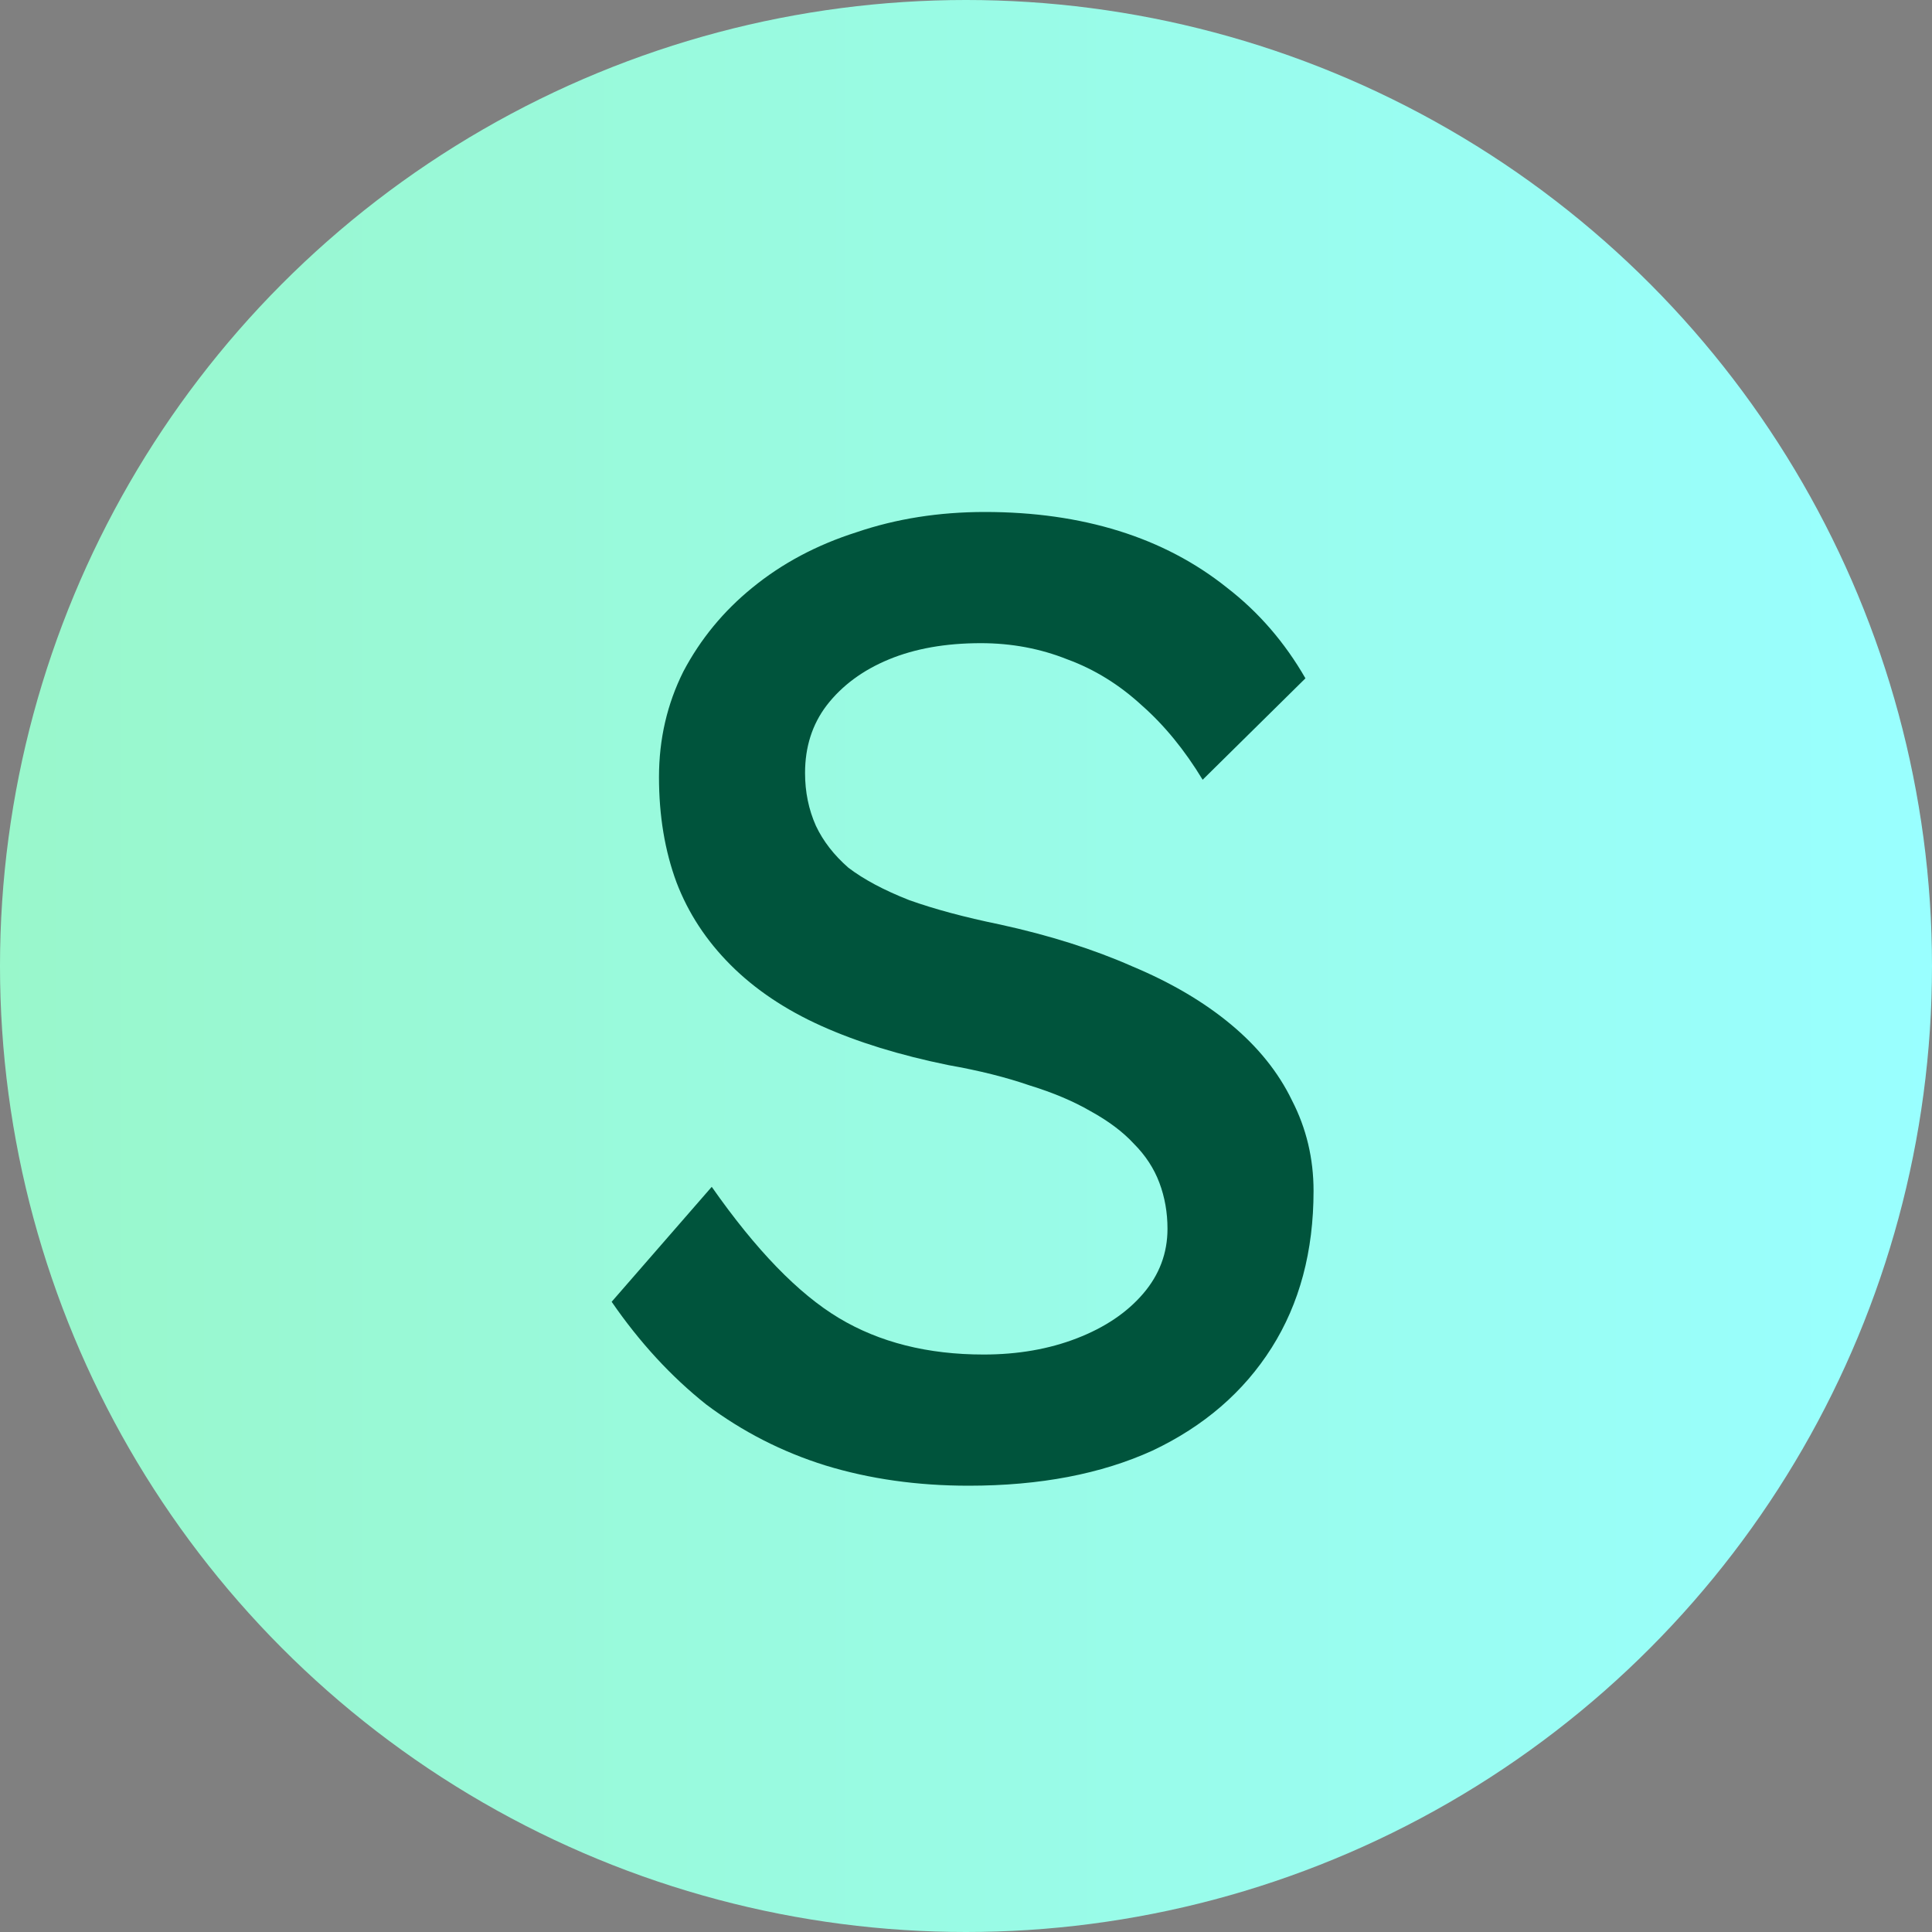 <svg width="500" height="500" viewBox="0 0 500 500" fill="none" xmlns="http://www.w3.org/2000/svg">
<rect x="0" y="0" width="500" height="500" fill="#808080" stroke="none"/>
<circle cx="250" cy="250" r="250" fill="url(#paint0_linear_19044_57)"/>
<path d="M250.696 384.5C237.396 384.5 225.029 382.75 213.596 379.25C202.396 375.75 192.129 370.5 182.796 363.5C173.696 356.267 165.529 347.4 158.296 336.9L184.196 307.15C195.629 323.483 206.596 334.8 217.096 341.1C227.596 347.4 240.079 350.55 254.546 350.55C263.413 350.55 271.463 349.15 278.696 346.35C285.929 343.55 291.646 339.7 295.846 334.8C300.046 329.9 302.146 324.3 302.146 318C302.146 313.8 301.446 309.833 300.046 306.1C298.646 302.367 296.429 298.983 293.396 295.95C290.596 292.917 286.863 290.117 282.196 287.55C277.763 284.983 272.513 282.767 266.446 280.9C260.379 278.8 253.379 277.05 245.446 275.65C232.846 273.083 221.879 269.7 212.546 265.5C203.213 261.3 195.396 256.05 189.096 249.75C182.796 243.45 178.129 236.333 175.096 228.4C172.063 220.233 170.546 211.133 170.546 201.1C170.546 191.3 172.646 182.2 176.846 173.8C181.279 165.4 187.229 158.167 194.696 152.1C202.396 145.8 211.379 141.017 221.646 137.75C231.913 134.25 242.996 132.5 254.896 132.5C267.496 132.5 279.046 134.133 289.546 137.4C300.046 140.667 309.379 145.567 317.546 152.1C325.713 158.4 332.479 166.217 337.846 175.55L311.246 201.8C306.579 194.1 301.329 187.683 295.496 182.55C289.663 177.183 283.246 173.217 276.246 170.65C269.246 167.85 261.779 166.45 253.846 166.45C244.746 166.45 236.813 167.85 230.046 170.65C223.279 173.45 217.913 177.417 213.946 182.55C210.213 187.45 208.346 193.283 208.346 200.05C208.346 204.95 209.279 209.5 211.146 213.7C213.013 217.667 215.813 221.283 219.546 224.55C223.513 227.583 228.763 230.383 235.296 232.95C241.829 235.283 249.646 237.383 258.746 239.25C271.579 242.05 283.013 245.667 293.046 250.1C303.079 254.3 311.596 259.317 318.596 265.15C325.596 270.983 330.846 277.517 334.346 284.75C338.079 291.983 339.946 299.8 339.946 308.2C339.946 323.833 336.329 337.367 329.096 348.8C321.863 360.233 311.596 369.1 298.296 375.4C284.996 381.467 269.129 384.5 250.696 384.5Z" fill="#00543C"/>
<defs>
<linearGradient id="paint0_linear_19044_57" x1="0" y1="250" x2="500" y2="250" gradientUnits="userSpaceOnUse">
<stop stop-color="#99F7CB"/>
<stop offset="1" stop-color="#99FFFF"/>
<stop offset="1" stop-color="#99FFFF"/>
</linearGradient>
</defs>
</svg>
